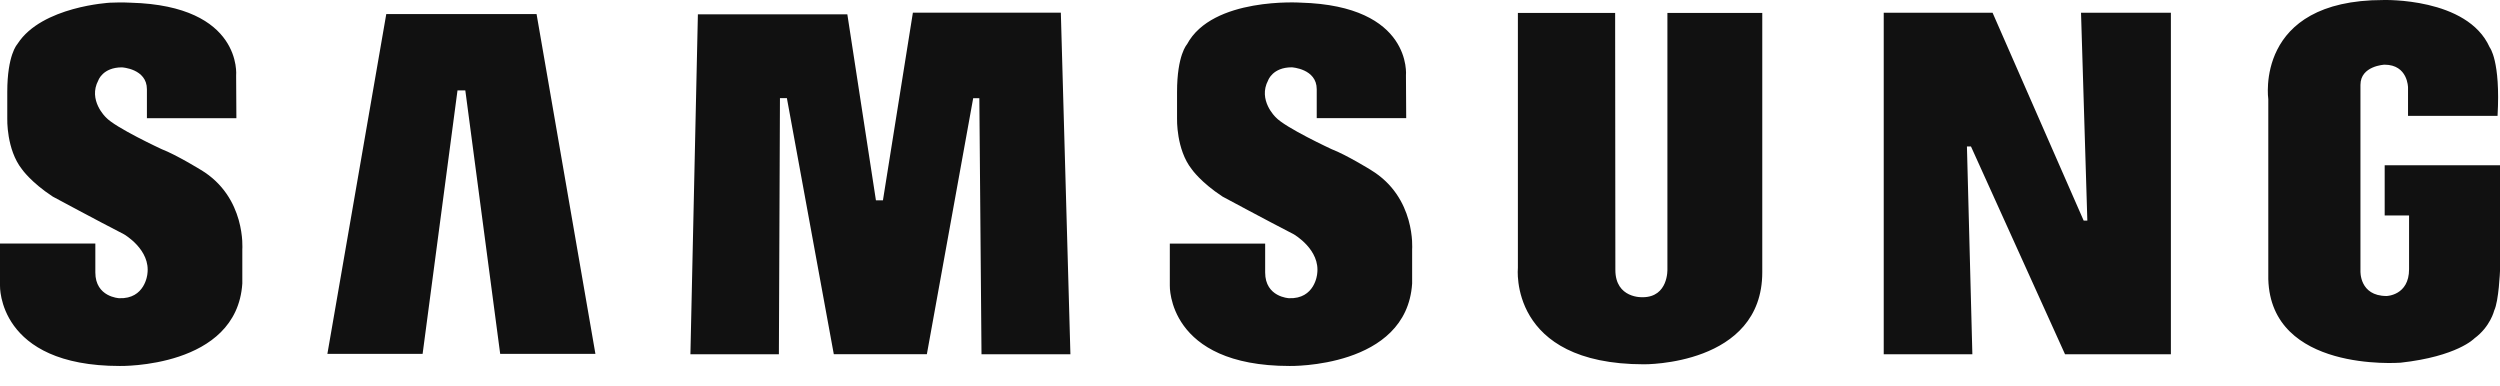 <svg width="110" height="17" viewBox="0 0 110 17" fill="none" xmlns="http://www.w3.org/2000/svg">
<path d="M8.842 7.478C8.842 7.478 7.773 6.818 7.111 6.562C7.111 6.562 5.063 5.613 4.657 5.161C4.657 5.161 3.859 4.407 4.327 3.535C4.327 3.535 4.521 2.964 5.365 2.964C5.365 2.964 6.464 3.023 6.464 3.927V5.2H10.401L10.39 3.324C10.39 3.324 10.691 0.253 5.754 0.119C5.754 0.119 5.382 0.095 4.836 0.119C4.836 0.119 1.846 0.279 0.777 1.92C0.766 1.931 0.762 1.94 0.756 1.952C0.756 1.952 0.32 2.417 0.32 4.044V5.218C0.32 5.218 0.275 6.573 0.967 7.447C0.967 7.447 1.359 8.019 2.323 8.651C2.323 8.651 4.279 9.704 5.453 10.307C5.453 10.307 6.64 10.984 6.484 12.061C6.484 12.061 6.386 13.166 5.243 13.121C5.243 13.121 4.195 13.074 4.195 11.99V10.717H0V12.567C0 12.567 -0.117 16.103 5.272 16.103C5.272 16.103 10.419 16.208 10.662 12.474V10.97C10.662 10.97 10.842 8.679 8.839 7.475L8.842 7.478ZM73.366 11.845C73.366 11.845 73.418 13.078 72.273 13.078C72.273 13.078 71.076 13.142 71.076 11.875L71.066 0.569H66.787V11.784C66.787 11.784 66.35 16.029 72.335 16.029C72.335 16.029 77.54 16.091 77.54 11.979V0.569H73.366V11.845ZM86.723 6.445L90.862 15.589H95.519V0.559H91.565L91.843 9.706H91.681L87.673 0.56H82.884V15.589H86.784L86.545 6.445H86.723ZM104.926 7.273V9.479H105.999V11.846C105.999 13.002 105.011 13.024 105.011 13.024C103.806 13.024 103.86 11.924 103.86 11.924V3.735C103.86 2.892 104.918 2.846 104.918 2.846C105.953 2.846 105.953 3.853 105.953 3.853V5.098H109.892C110.031 2.668 109.544 2.079 109.544 2.079C108.564 -0.119 104.864 0.001 104.864 0.001C99.172 0.001 99.805 4.367 99.805 4.367V12.285C99.921 16.379 105.536 15.964 105.629 15.958C108.123 15.682 108.872 14.89 108.872 14.89C109.575 14.375 109.745 13.663 109.745 13.663C109.946 13.248 110 11.924 110 11.924V7.271H104.926V7.273ZM23.609 0.619H16.996L14.405 15.569H18.595L20.13 3.978H20.474L22.008 15.569H26.198L23.609 0.619ZM34.318 4.318H34.623L36.687 15.584H40.782L42.82 4.322H43.091L43.186 15.587H47.098L46.677 0.557H40.167L38.849 8.816H38.541L37.283 0.631H30.707L30.378 15.587H34.271L34.318 4.318ZM60.317 7.478C60.317 7.478 59.247 6.816 58.585 6.561C58.585 6.561 56.538 5.611 56.131 5.159C56.131 5.159 55.333 4.407 55.799 3.533C55.799 3.533 55.995 2.962 56.838 2.962C56.838 2.962 57.936 3.022 57.936 3.925V5.198H61.873L61.862 3.322C61.862 3.322 62.165 0.251 57.226 0.116C57.226 0.116 53.342 -0.139 52.227 1.952C52.227 1.952 51.79 2.418 51.79 4.044V5.218C51.79 5.218 51.746 6.574 52.438 7.447C52.438 7.447 52.829 8.019 53.794 8.651C53.794 8.651 55.751 9.704 56.925 10.308C56.925 10.308 58.11 10.985 57.954 12.061C57.954 12.061 57.858 13.166 56.714 13.121C56.714 13.121 55.667 13.074 55.667 11.99V10.718H51.472V12.567C51.472 12.567 51.355 16.103 56.745 16.103C56.745 16.103 61.894 16.208 62.134 12.474V10.97C62.134 10.97 62.315 8.682 60.314 7.478H60.317Z" fill="#111111"/>
</svg>
